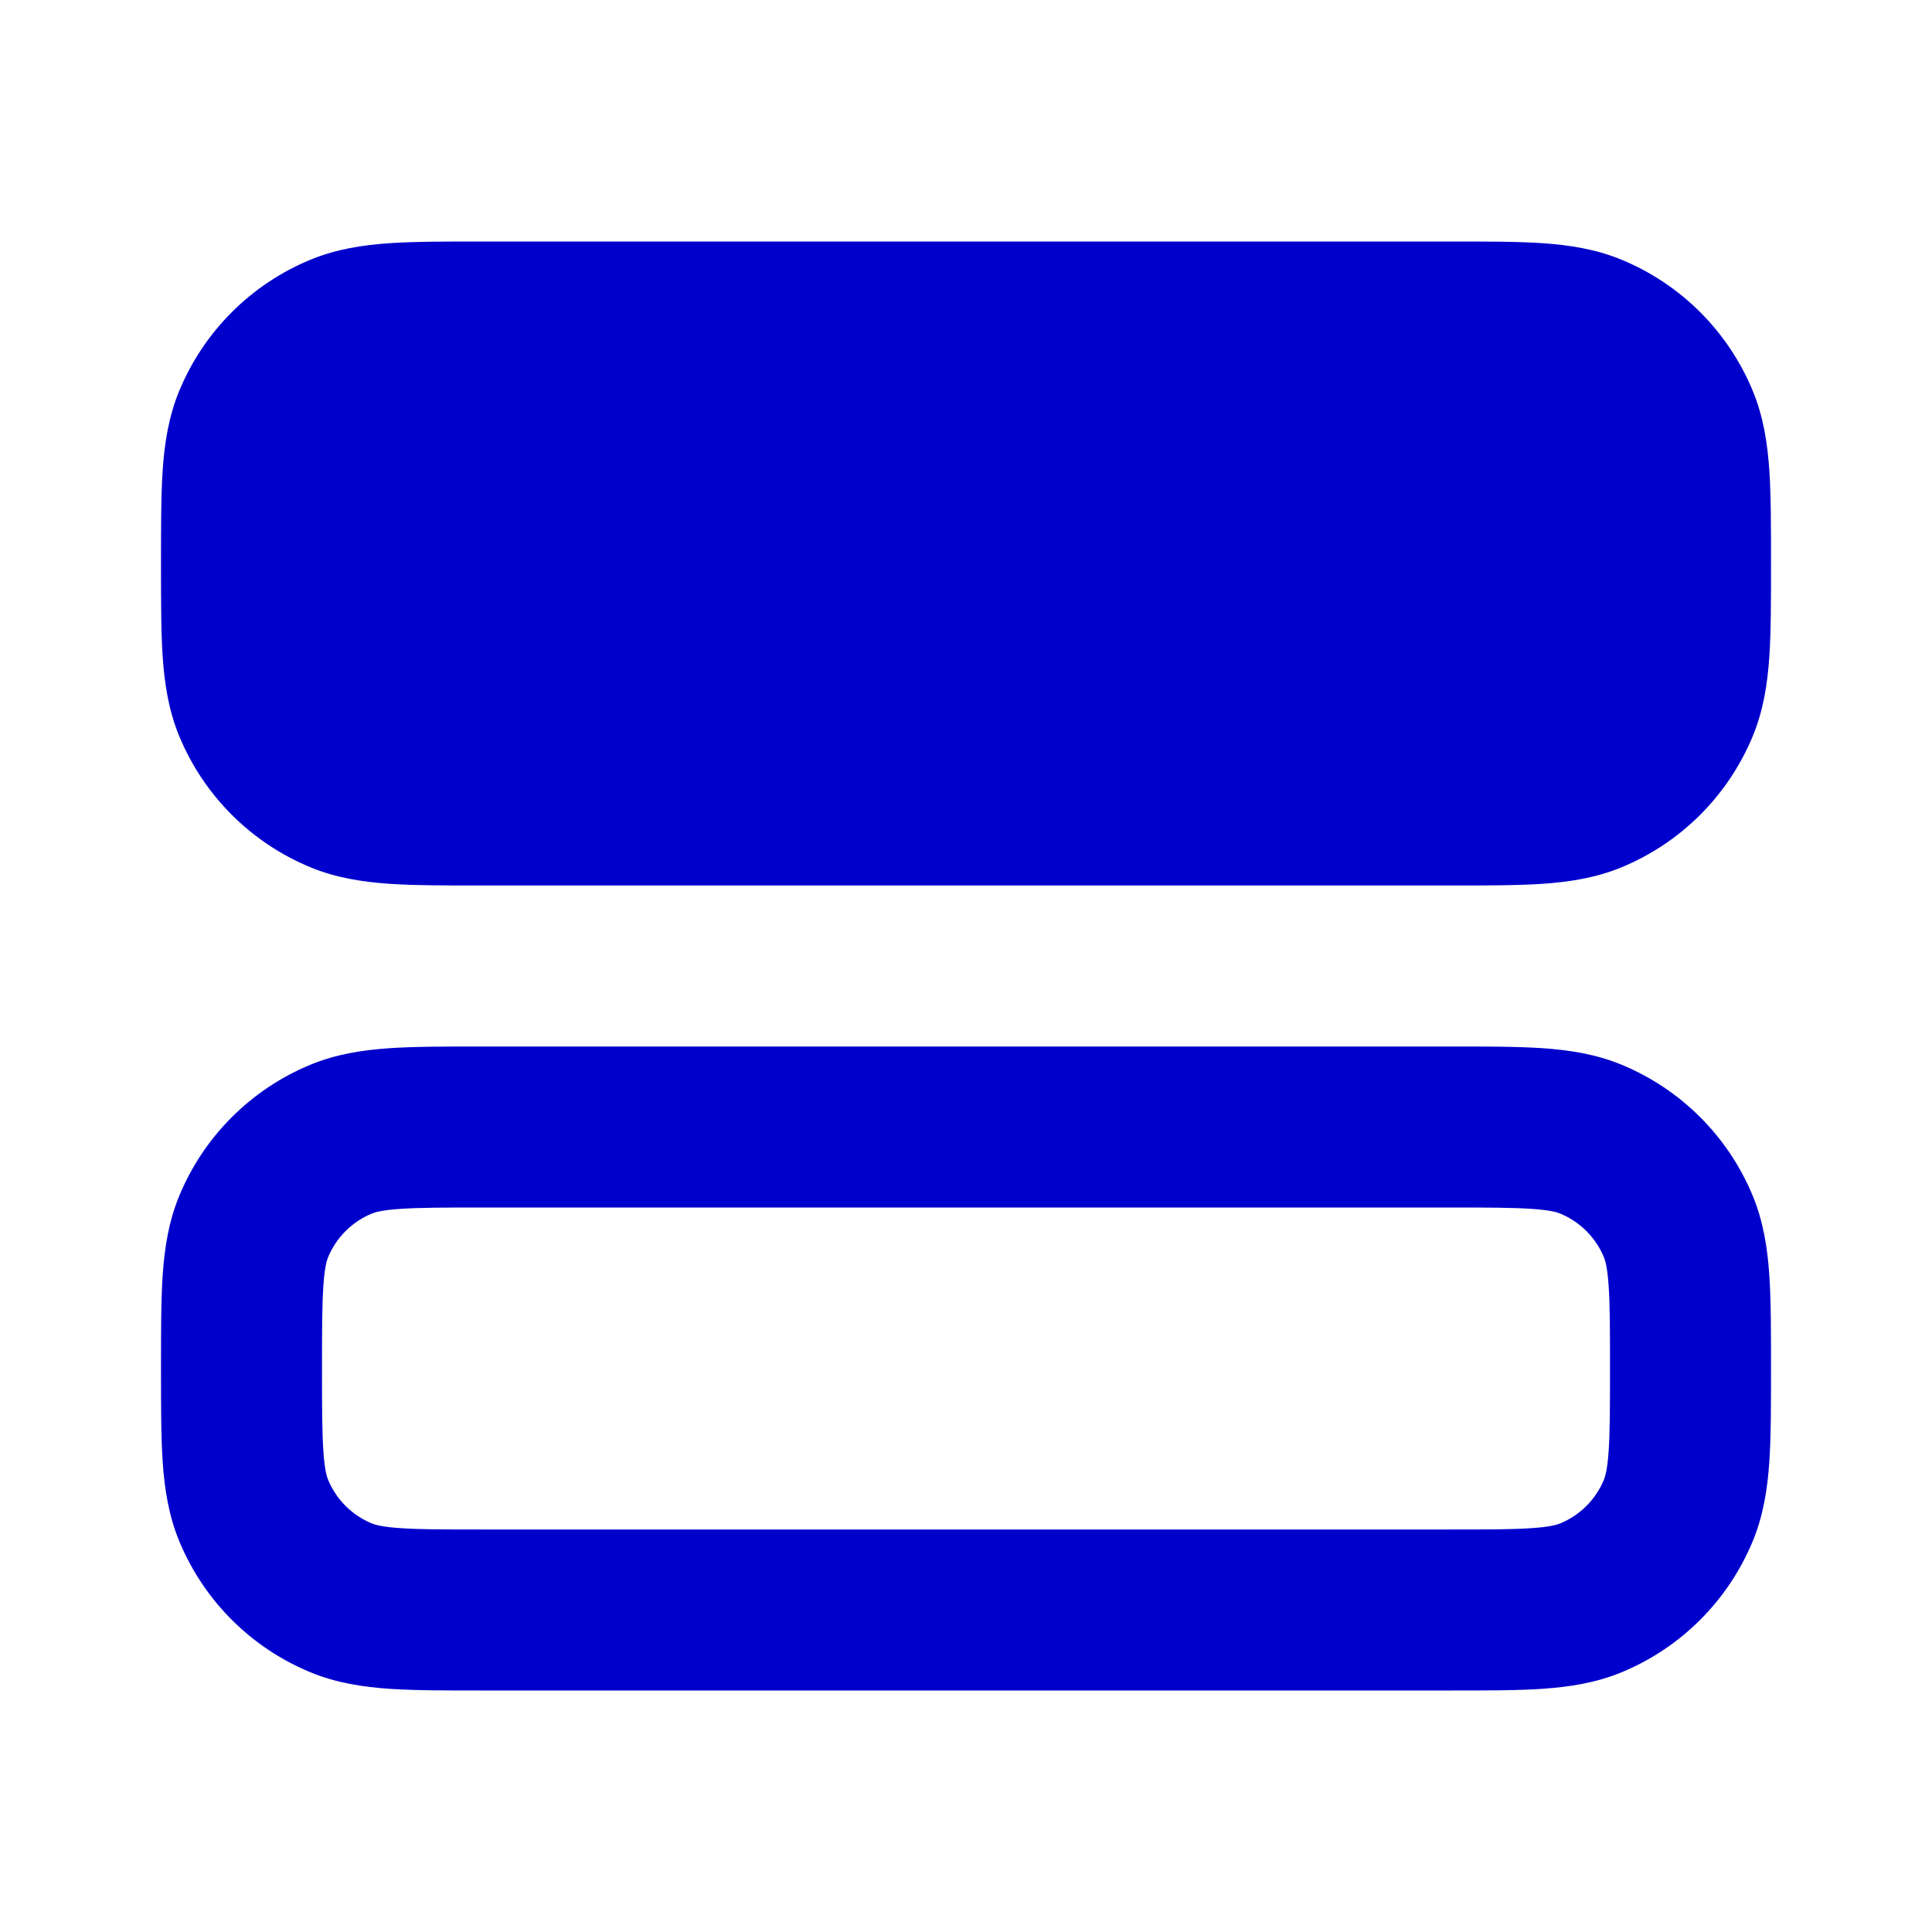 <svg width="24" height="24" viewBox="0 0 24 24" fill="none" xmlns="http://www.w3.org/2000/svg">
<path fill-rule="evenodd" clip-rule="evenodd" d="M5.968 3H18.032C18.471 3 18.849 3 19.162 3.021C19.492 3.044 19.822 3.093 20.148 3.228C20.883 3.533 21.467 4.117 21.772 4.852C21.907 5.178 21.956 5.508 21.979 5.838C22 6.151 22 6.529 22 6.968V7.032C22 7.471 22 7.849 21.979 8.162C21.956 8.492 21.907 8.822 21.772 9.148C21.467 9.883 20.883 10.467 20.148 10.772C19.822 10.907 19.492 10.956 19.162 10.979C18.849 11 18.471 11 18.032 11H5.968C5.529 11 5.151 11 4.838 10.979C4.508 10.956 4.178 10.907 3.852 10.772C3.117 10.467 2.533 9.883 2.228 9.148C2.093 8.822 2.044 8.492 2.021 8.162C2 7.849 2 7.471 2 7.032V6.968C2 6.529 2 6.151 2.021 5.838C2.044 5.508 2.093 5.178 2.228 4.852C2.533 4.117 3.117 3.533 3.852 3.228C4.178 3.093 4.508 3.044 4.838 3.021C5.151 3 5.529 3 5.968 3ZM5.968 13H18.032C18.471 13 18.849 13 19.162 13.021C19.492 13.044 19.822 13.093 20.148 13.228C20.883 13.533 21.467 14.117 21.772 14.852C21.907 15.178 21.956 15.508 21.979 15.838C22 16.151 22 16.529 22 16.968V17.032C22 17.471 22 17.849 21.979 18.162C21.956 18.492 21.907 18.822 21.772 19.148C21.467 19.883 20.883 20.467 20.148 20.772C19.822 20.907 19.492 20.956 19.162 20.979C18.849 21 18.471 21 18.032 21H5.968C5.529 21 5.151 21 4.838 20.979C4.508 20.956 4.178 20.907 3.852 20.772C3.117 20.467 2.533 19.883 2.228 19.148C2.093 18.822 2.044 18.492 2.021 18.162C2 17.849 2 17.471 2 17.032V16.968C2 16.529 2 16.151 2.021 15.838C2.044 15.508 2.093 15.178 2.228 14.852C2.533 14.117 3.117 13.533 3.852 13.228C4.178 13.093 4.508 13.044 4.838 13.021C5.151 13 5.529 13 5.968 13ZM4.974 15.017C4.746 15.032 4.659 15.059 4.617 15.076C4.372 15.178 4.178 15.372 4.076 15.617C4.059 15.659 4.032 15.746 4.017 15.974C4.001 16.211 4 16.52 4 17C4 17.48 4.001 17.789 4.017 18.026C4.032 18.254 4.059 18.341 4.076 18.383C4.178 18.628 4.372 18.822 4.617 18.924C4.659 18.941 4.746 18.968 4.974 18.983C5.211 19 5.52 19 6 19H18C18.48 19 18.789 19 19.026 18.983C19.254 18.968 19.341 18.941 19.383 18.924C19.628 18.822 19.822 18.628 19.924 18.383C19.941 18.341 19.968 18.254 19.983 18.026C20 17.789 20 17.48 20 17C20 16.52 20 16.211 19.983 15.974C19.968 15.746 19.941 15.659 19.924 15.617C19.822 15.372 19.628 15.178 19.383 15.076C19.341 15.059 19.254 15.032 19.026 15.017C18.789 15.001 18.48 15 18 15H6C5.52 15 5.211 15.001 4.974 15.017Z" fill="#0000CC"/>
</svg>
